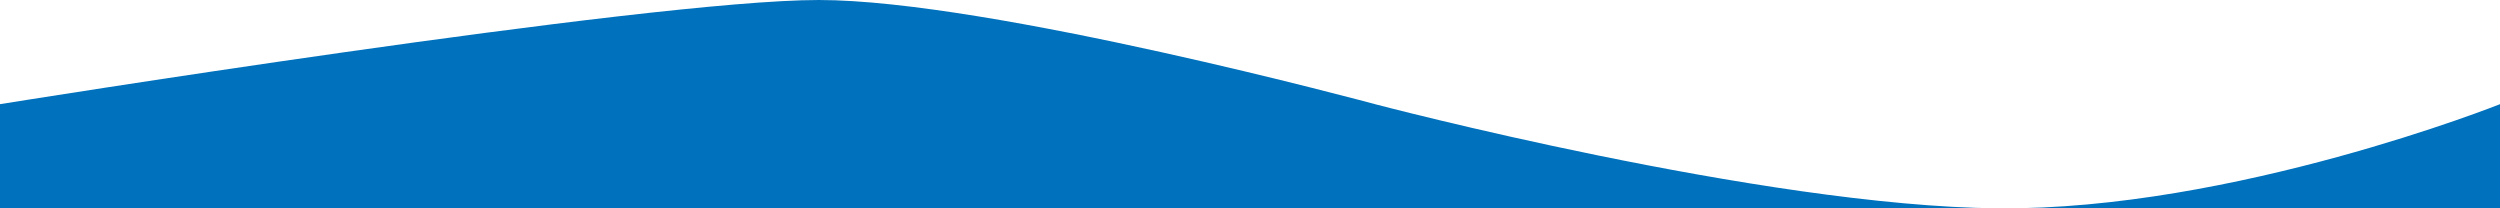 <svg xmlns="http://www.w3.org/2000/svg" viewBox="0 0 1200 100.01"><defs><style>.a{fill:#0071bc;}</style></defs><title>aaa</title><path class="a" d="M-.5,49.5s311-50,393-50,267,50,267,50,186,49,299,50,241-50,241-50v50H-.5Z" transform="translate(0.5 0.5)"/></svg>